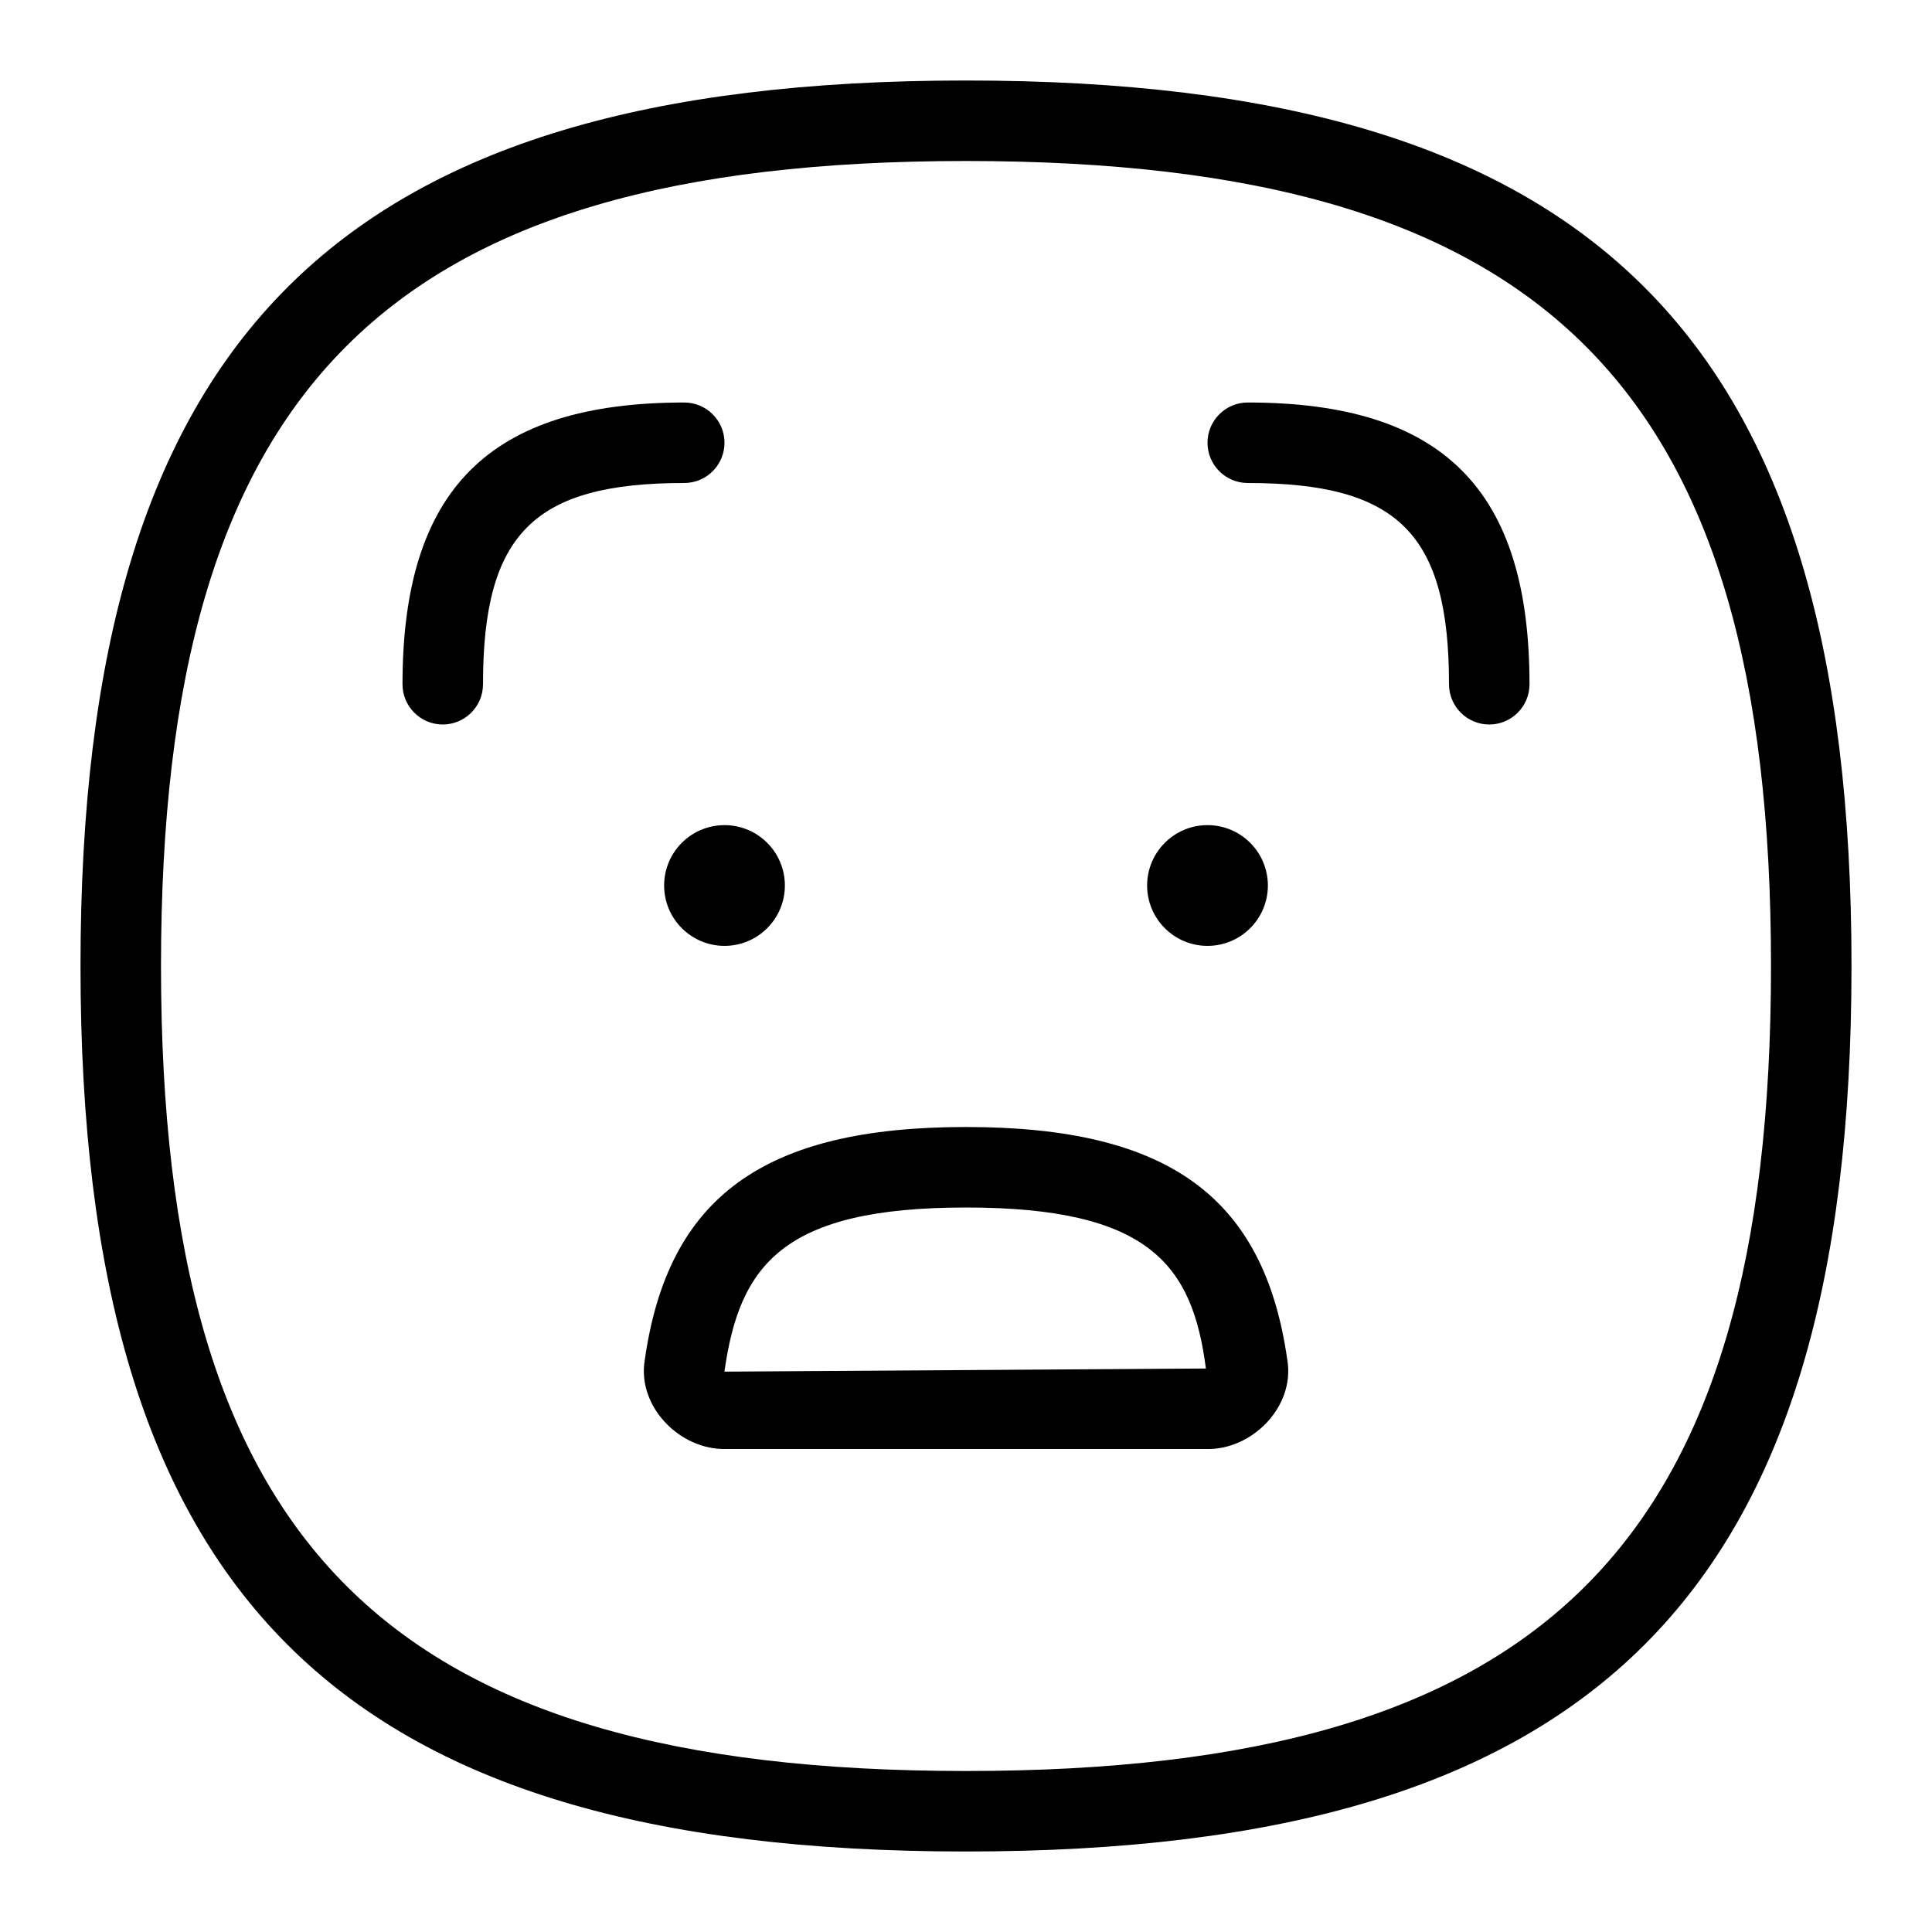 <svg id="Layer_1" viewBox="0 0 24 24" xmlns="http://www.w3.org/2000/svg" data-name="Layer 1"><path d="m12 1c-7.813 0-11 3.187-11 11s3.187 11 11 11 11-3.187 11-11-3.187-11-11-11zm0 21c-7.196 0-10-2.804-10-10s2.804-10 10-10 10 2.804 10 10-2.804 10-10 10zm-3-11.75c.414 0 .75.336.75.75s-.336.75-.75.75-.75-.336-.75-.75.336-.75.75-.75zm5.25.75c0-.414.336-.75.75-.75s.75.336.75.75-.336.75-.75.75-.75-.336-.75-.75zm-5.75-5c-1.869 0-2.5.631-2.5 2.5 0 .276-.224.5-.5.5s-.5-.224-.5-.5c0-2.421 1.08-3.5 3.5-3.5.276 0 .5.224.5.5s-.224.5-.5.5zm10.5 2.5c0 .276-.224.5-.5.5s-.5-.224-.5-.5c0-1.869-.631-2.5-2.5-2.5-.276 0-.5-.224-.5-.5s.224-.5.5-.5c2.42 0 3.5 1.079 3.5 3.5zm-7 5.5c-2.51 0-3.704.867-3.991 2.898-.095.574.437 1.117 1.011 1.102h5.961c.573.016 1.106-.526 1.011-1.103-.287-2.031-1.481-2.897-3.991-2.897zm-3.001 3.039c.187-1.322.72-2.039 3.001-2.039s2.814.716 2.98 2z"/></svg>